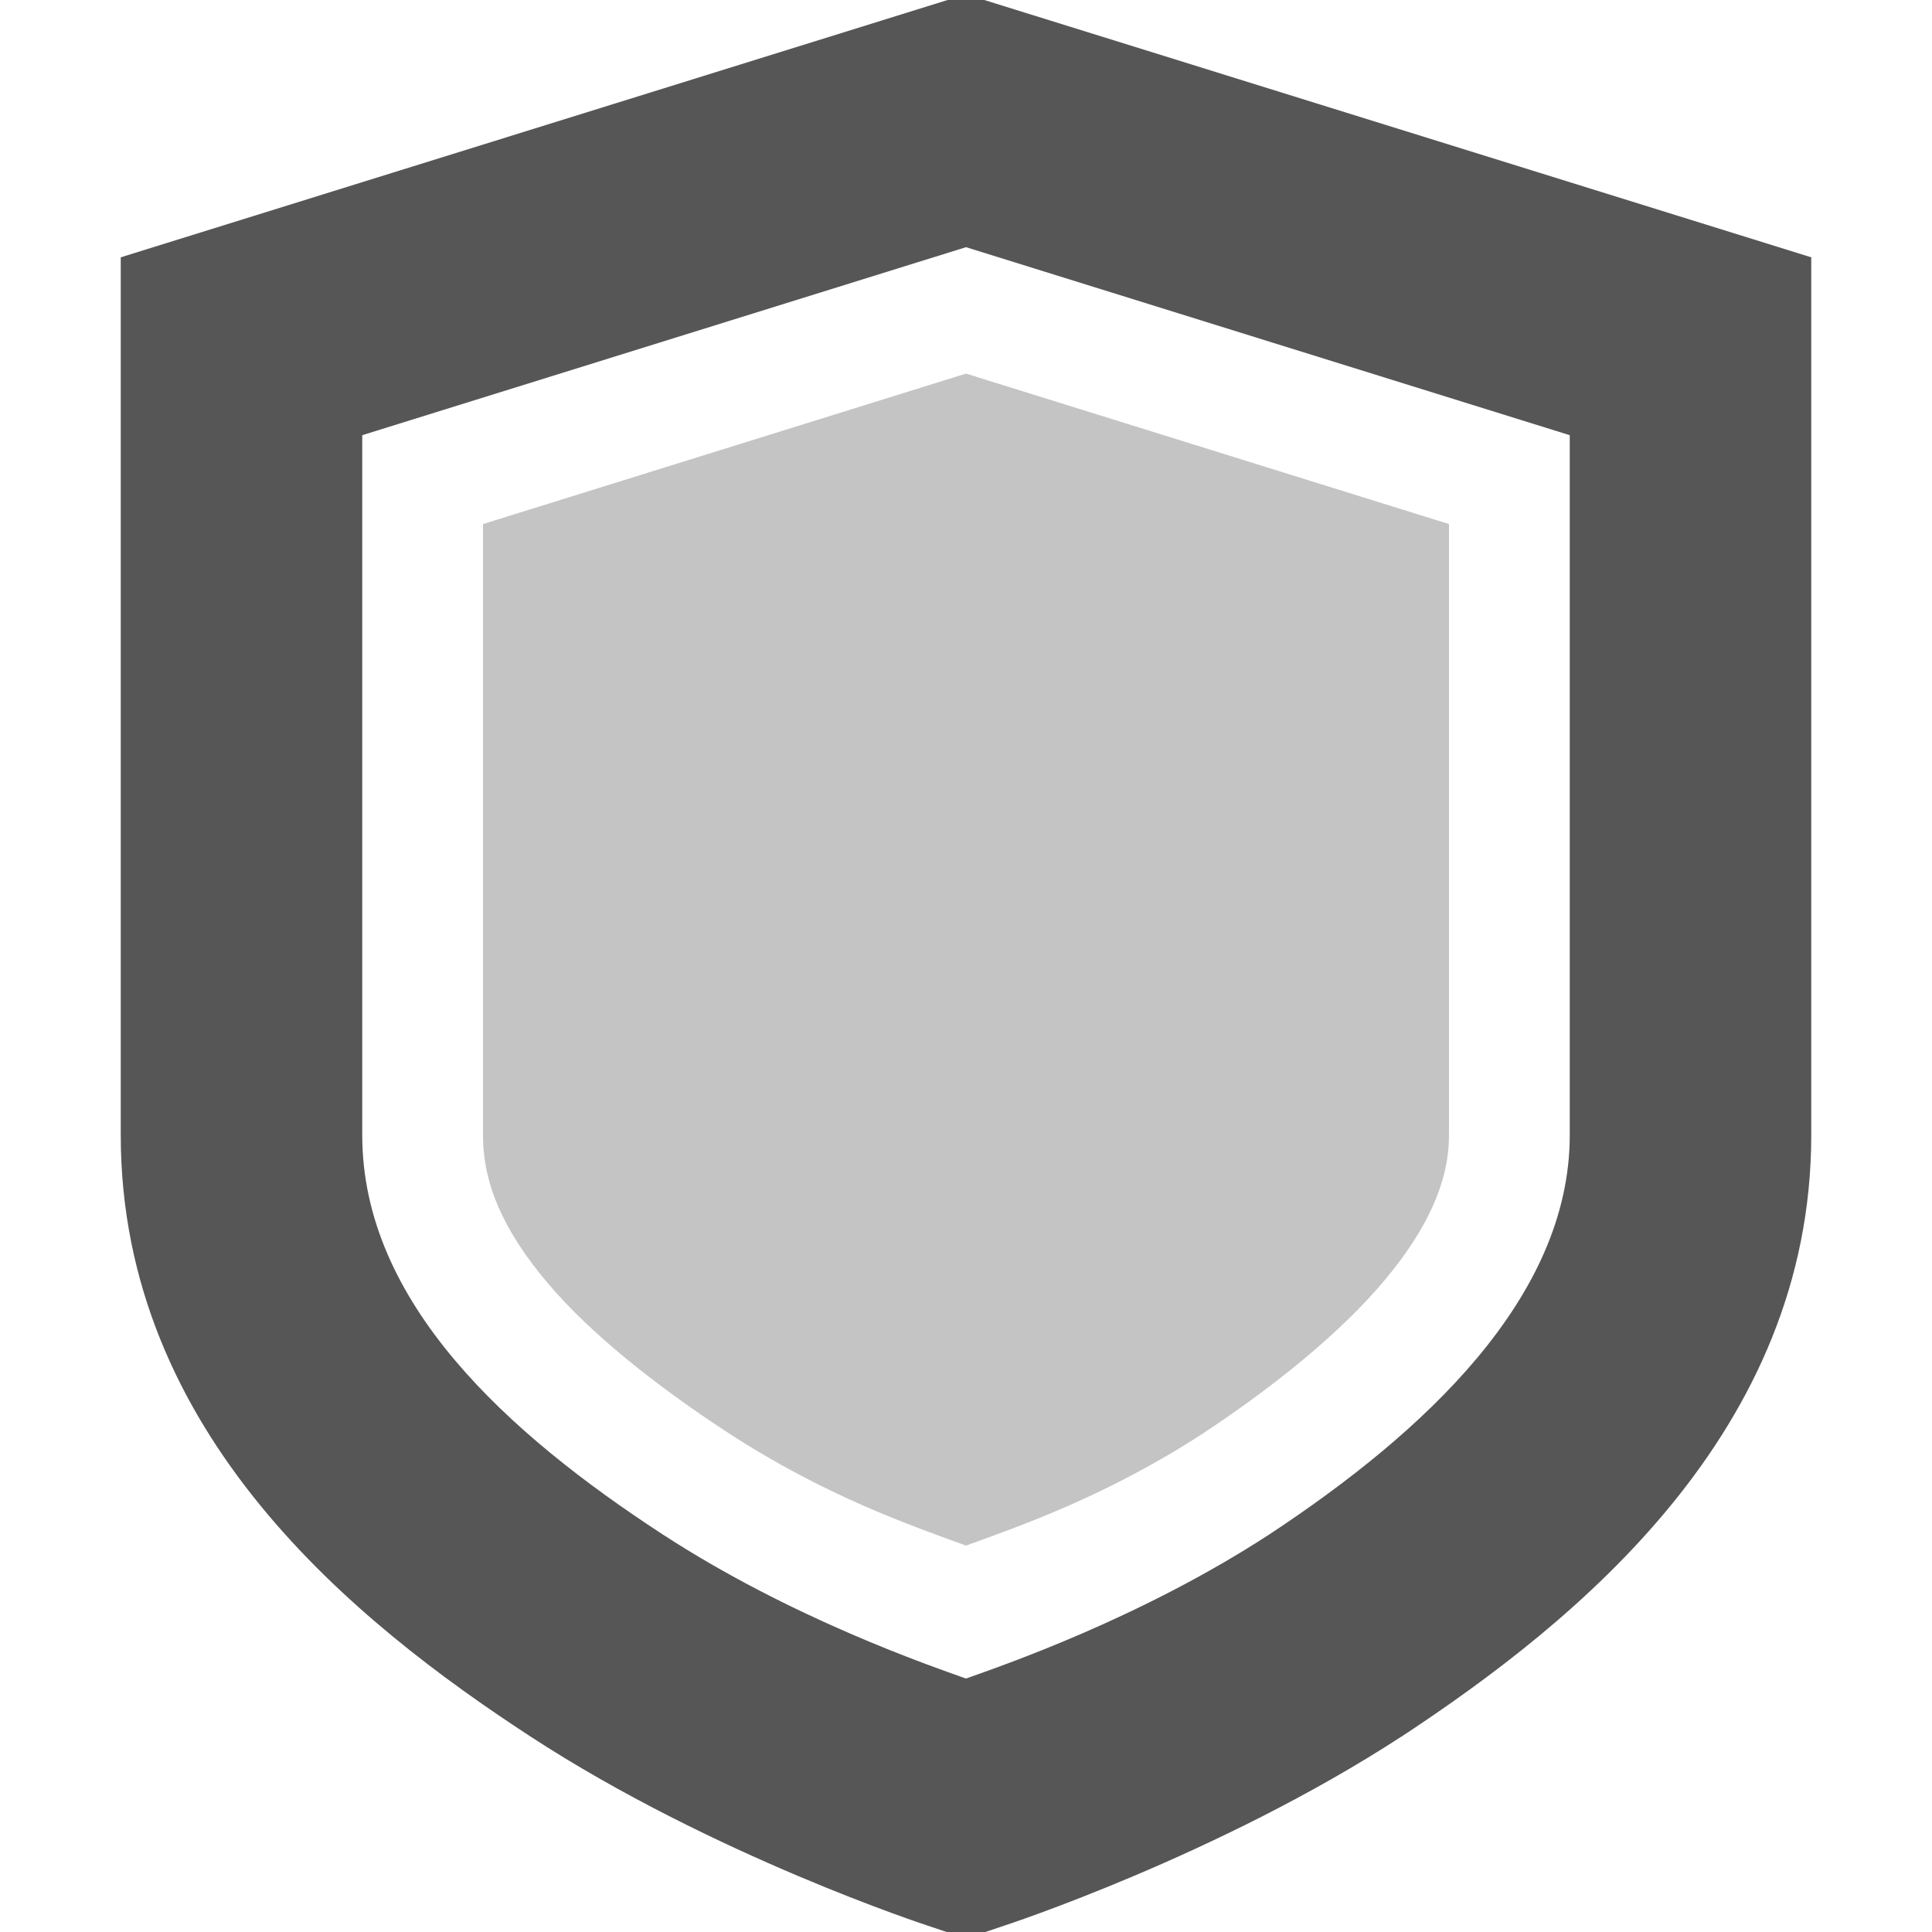 <svg width="16" height="16" version="1.1" xmlns="http://www.w3.org/2000/svg">
 <path d="m8-0.047-0.297 0.092-6.703 2.086v7.269c0 2.477 1.948 4.038 3.393 4.981 1.515 0.988 3.289 1.566 3.289 1.566l0.318 0.107 0.318-0.107s1.774-0.579 3.289-1.566h2e-3l2e-3 -2e-3c1.446-0.953 3.389-2.521 3.389-4.979v-7.269zm0 2.094 5 1.557v5.797c0 1.349-1.214 2.466-2.486 3.305-1.069 0.697-2.212 1.087-2.514 1.195-0.302-0.108-1.444-0.498-2.514-1.195-1.275-0.831-2.486-1.918-2.486-3.305v-5.797z" fill="#565656"/>
 <path d="m8 3.094-4 1.246v5.061c0 0.402 0.167 0.786 0.529 1.217 0.362 0.43 0.912 0.864 1.504 1.25 0.801 0.522 1.52 0.769 1.967 0.932 0.447-0.163 1.165-0.409 1.967-0.932 0.586-0.387 1.135-0.83 1.5-1.266 0.366-0.437 0.533-0.827 0.533-1.201v-5.061l-4-1.246z" color="#000000" fill="#565656" opacity=".35" stroke-width="2"/>
</svg>
